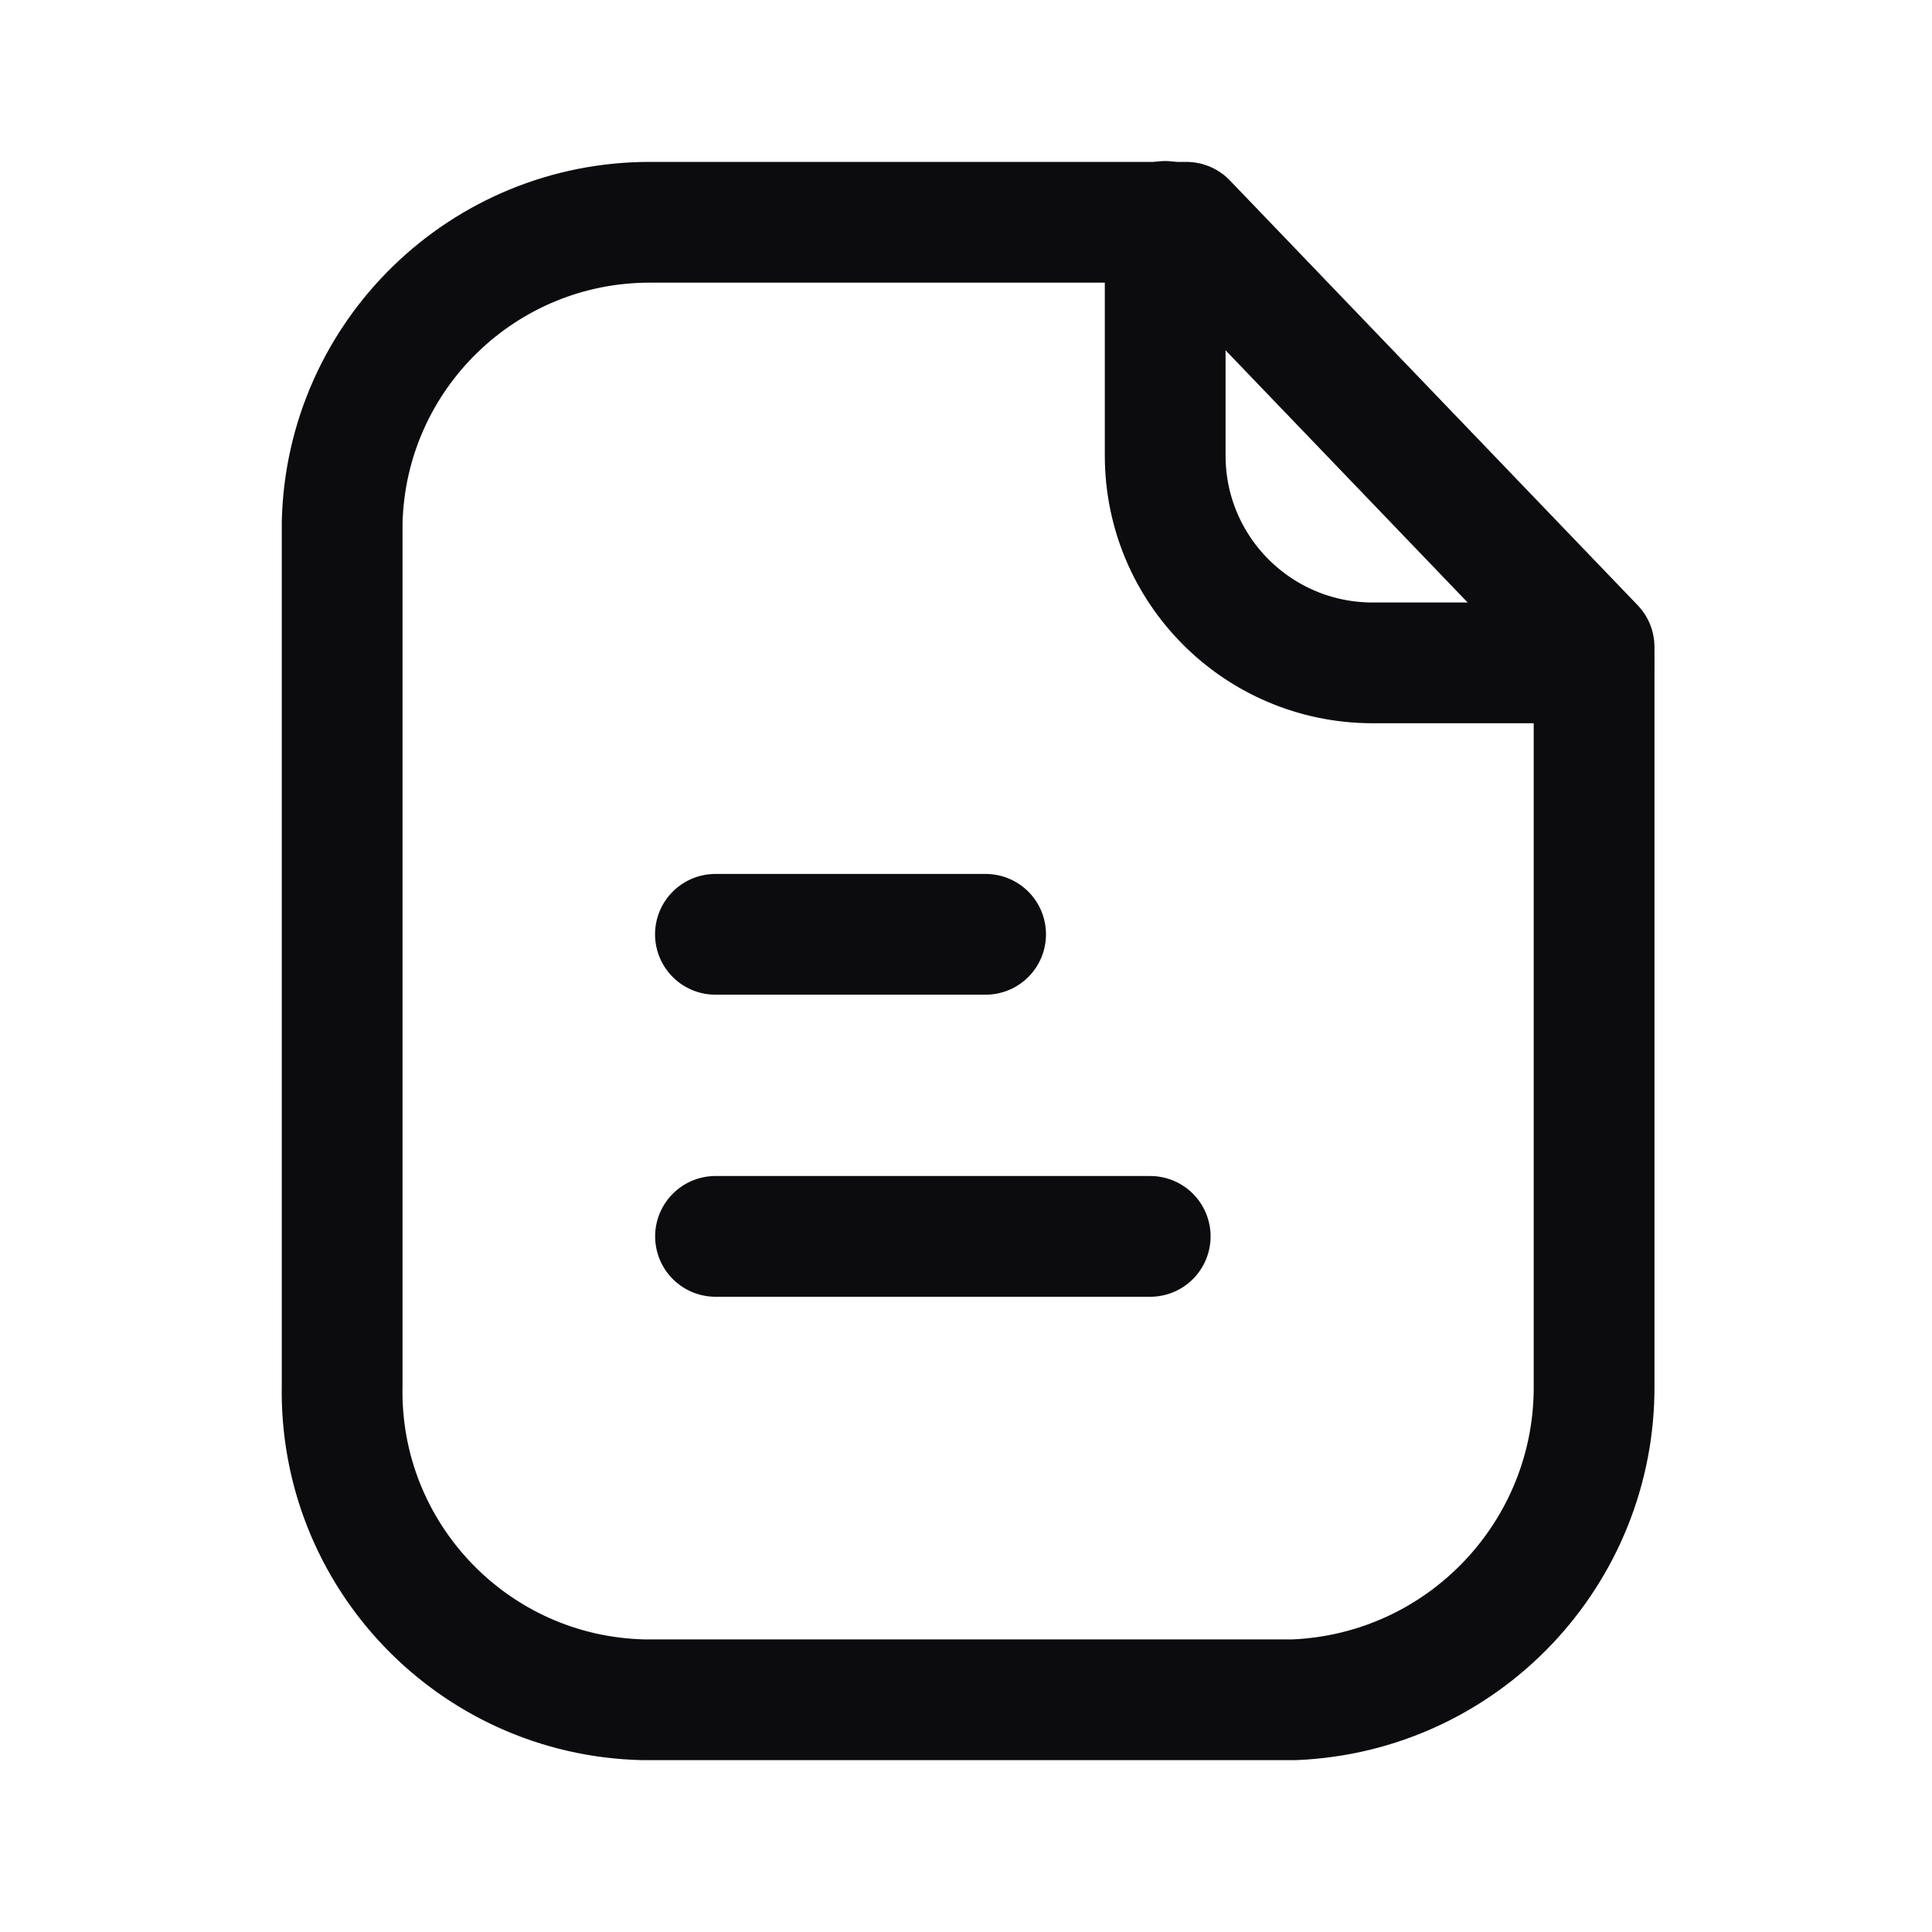 <svg width="20" height="20" viewBox="0 0 20 20" fill="none" xmlns="http://www.w3.org/2000/svg">
<path fill-rule="evenodd" clip-rule="evenodd" d="M12.281 2.301H6.737C5.004 2.295 3.583 3.676 3.542 5.409V14.336C3.504 16.097 4.9 17.556 6.661 17.596C6.686 17.596 6.711 17.596 6.737 17.596H13.395C15.14 17.525 16.515 16.083 16.502 14.336V6.698L12.281 2.301Z" stroke="#0C0B0E" stroke-width="1.25" stroke-linecap="round" stroke-linejoin="round"/>
<path d="M12.062 2.292V4.716C12.062 5.899 13.019 6.858 14.203 6.862H16.498" stroke="#0C0B0E" stroke-width="1.25" stroke-linecap="round" stroke-linejoin="round"/>
<path d="M11.907 12.799H7.407" stroke="#0C0B0E" stroke-width="1.25" stroke-linecap="round" stroke-linejoin="round"/>
<path d="M10.203 9.672H7.406" stroke="#0C0B0E" stroke-width="1.25" stroke-linecap="round" stroke-linejoin="round"/>
</svg>
